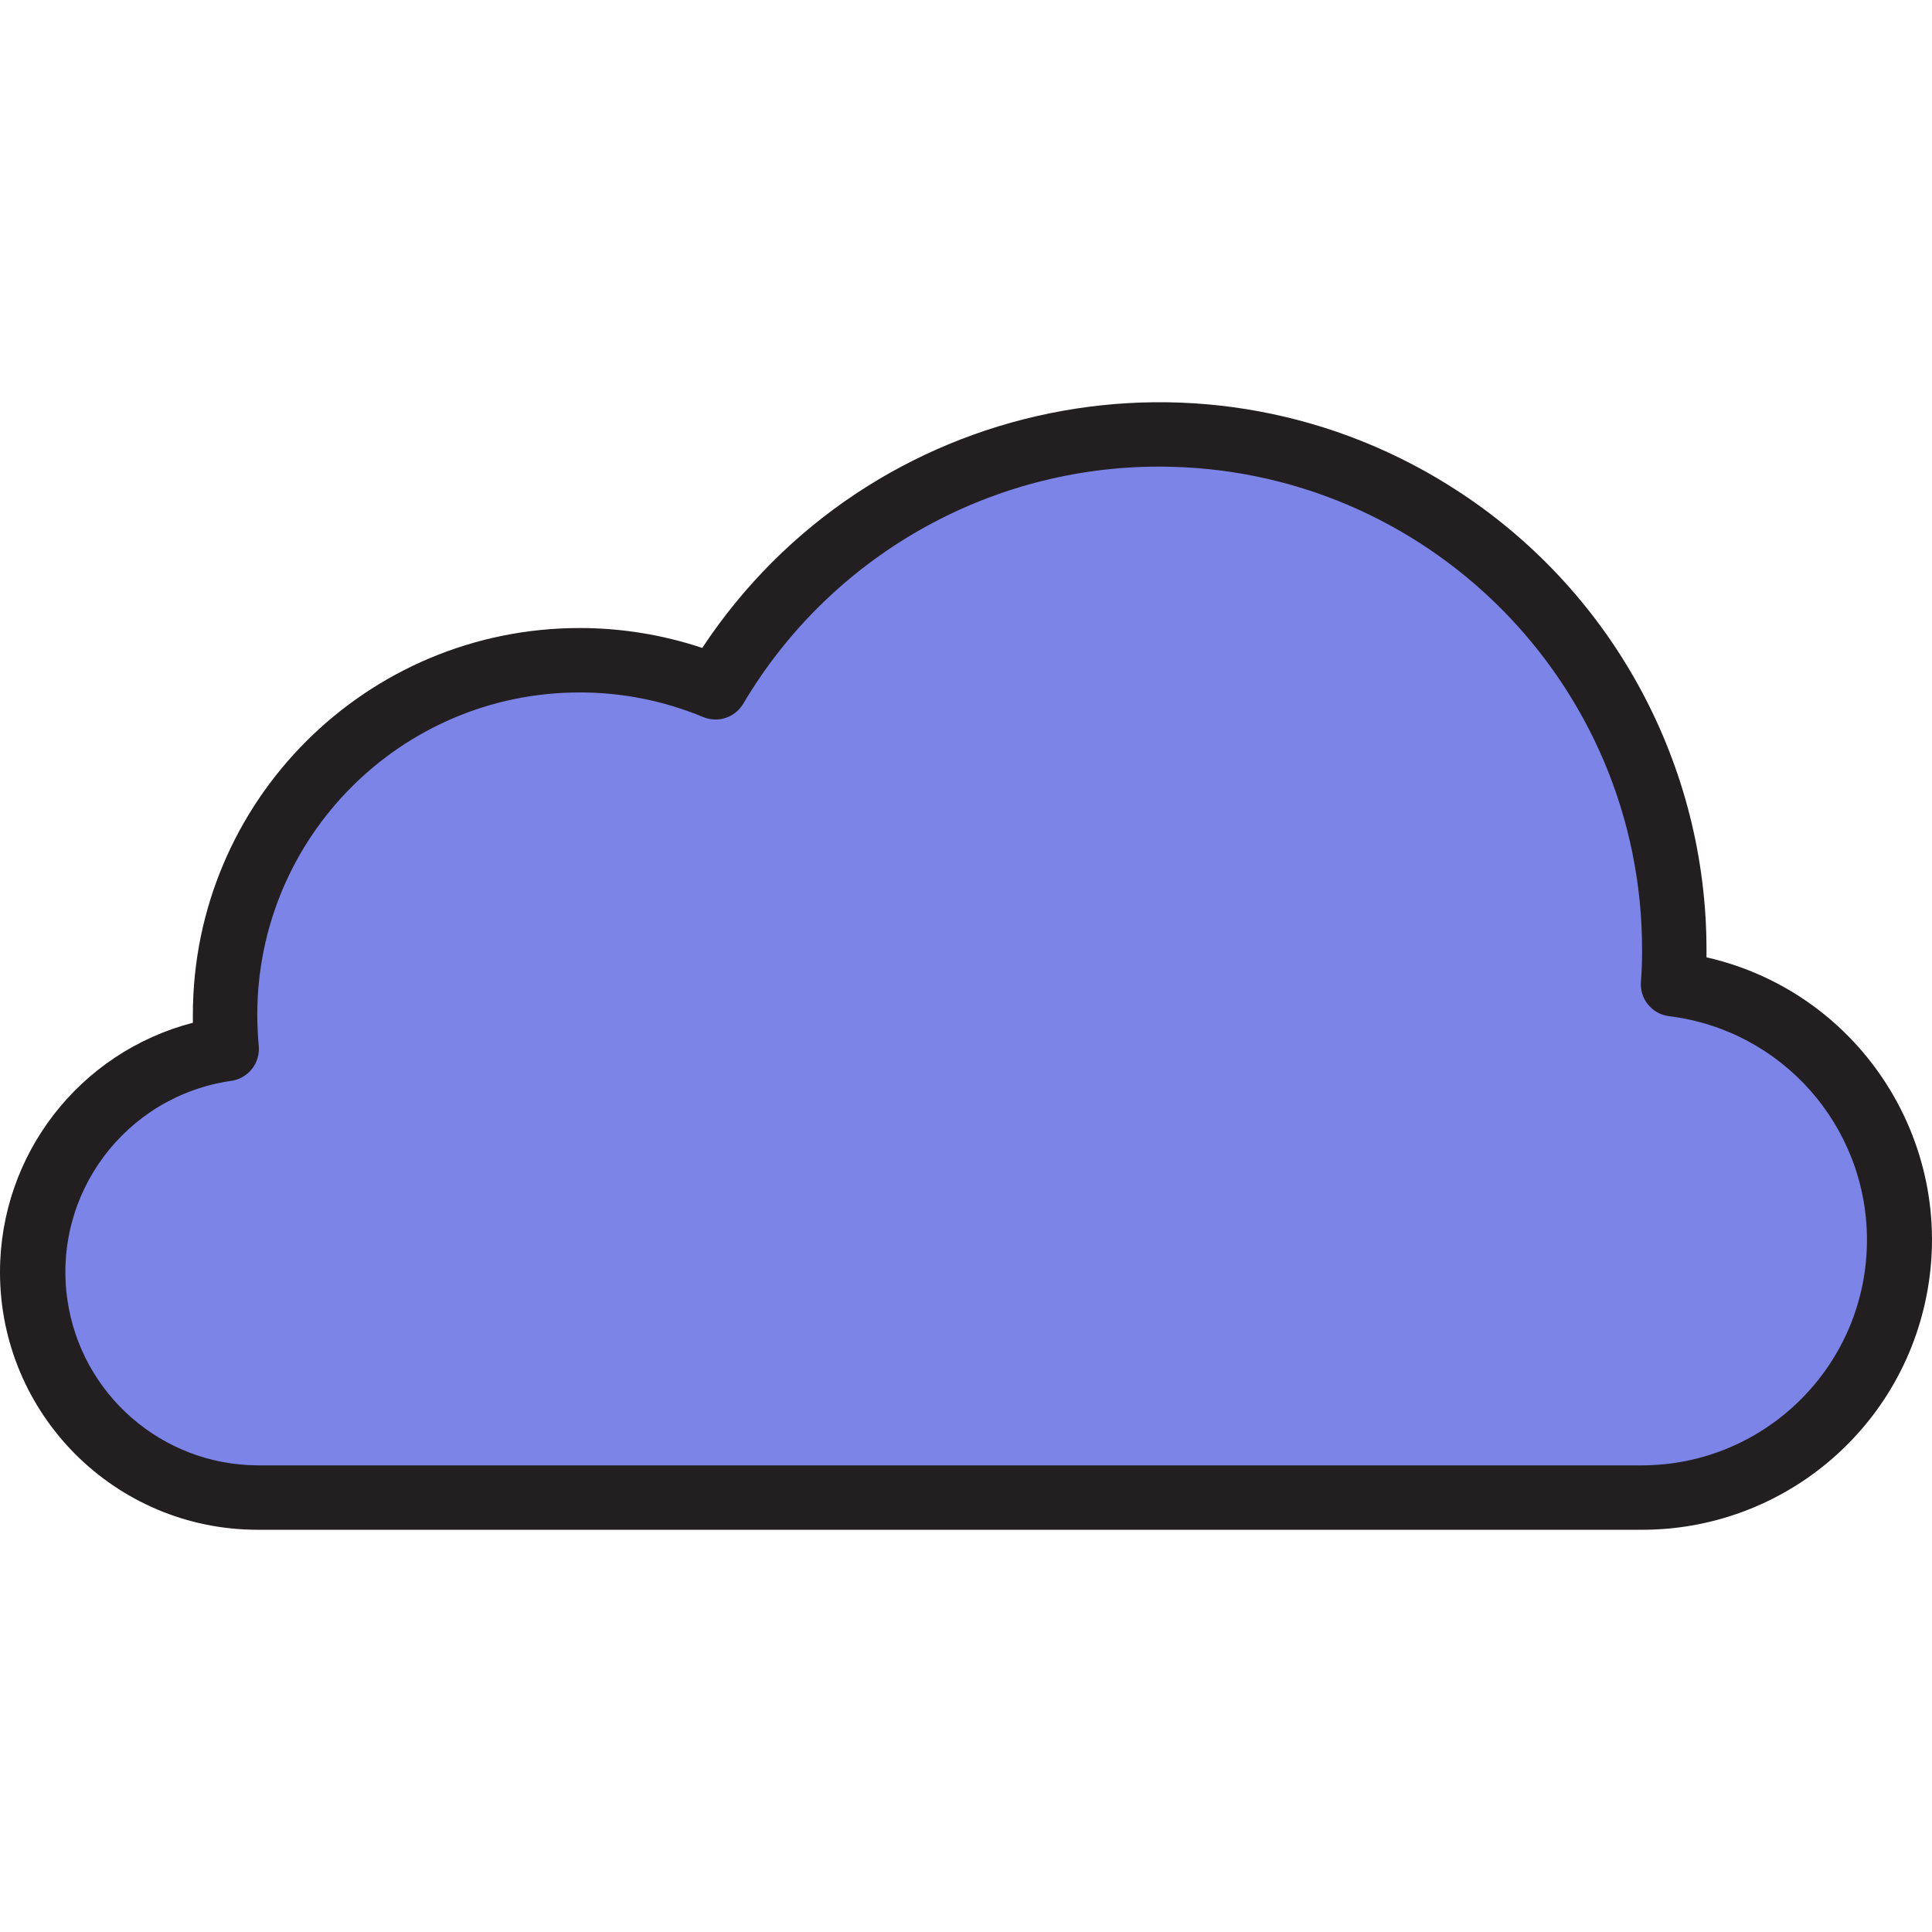 <?xml version="1.0" encoding="iso-8859-1"?>
<!-- Generator: Adobe Illustrator 19.0.0, SVG Export Plug-In . SVG Version: 6.00 Build 0)  -->
<svg version="1.1" id="Capa_1" xmlns="http://www.w3.org/2000/svg" xmlns:xlink="http://www.w3.org/1999/xlink" x="0px" y="0px"
	 viewBox="0 0 479.926 479.926" style="enable-background:new 0 0 479.926 479.926;" xml:space="preserve">
<path style="fill:#7C84E8;" d="M415.589,244.489c0.24-2.8,0.32-5.6,0.32-8.48c0.054-70.692-57.21-128.044-127.903-128.097
	c-45.276-0.034-87.201,23.852-110.257,62.817c-44.943-18.636-96.485,2.69-115.121,47.633c-4.423,10.667-6.706,22.099-6.719,33.647
	c0,2.88,0.16,5.76,0.4,8.56c-30.619,4.36-51.906,32.716-47.546,63.335c3.914,27.489,27.38,47.959,55.146,48.105h344
	c35.346-0.079,63.936-28.796,63.857-64.142C471.694,275.599,447.614,248.432,415.589,244.489L415.589,244.489z"/>
<path style="fill:#231F20;" d="M407.909,380.009h-344C28.562,379.958-0.05,351.263,0,315.917
	c0.042-29.115,19.729-54.532,47.909-61.853c0-0.68,0-1.368,0-2.056c0.057-53.077,43.13-96.058,96.206-96.001
	c10.31,0.011,20.55,1.681,30.33,4.945c41.41-62.664,125.779-79.895,188.443-38.485c38.123,25.192,61.046,67.846,61.021,113.541v1.8
	c38.77,8.836,63.037,47.428,54.201,86.199C470.644,356.768,441.51,380.009,407.909,380.009z M143.909,172.009
	c-44.163,0.048-79.952,35.837-80,80c0,2.656,0.152,5.304,0.368,7.88c0.367,4.254-2.672,8.047-6.904,8.616
	c-26.236,3.797-44.427,28.143-40.631,54.38c3.398,23.481,23.442,40.957,47.167,41.124h344c30.928-0.078,55.937-25.213,55.859-56.141
	c-0.071-28.215-21.122-51.971-49.123-55.435c-4.287-0.511-7.395-4.331-7.024-8.632c0.224-2.576,0.288-5.144,0.288-7.792
	c0.054-66.274-53.629-120.044-119.903-120.097c-42.457-0.034-81.772,22.369-103.385,58.913c-2.034,3.418-6.271,4.822-9.944,3.296
	C164.927,174.065,154.468,171.988,143.909,172.009L143.909,172.009z"/>
<g>
</g>
<g>
</g>
<g>
</g>
<g>
</g>
<g>
</g>
<g>
</g>
<g>
</g>
<g>
</g>
<g>
</g>
<g>
</g>
<g>
</g>
<g>
</g>
<g>
</g>
<g>
</g>
<g>
</g>
</svg>
